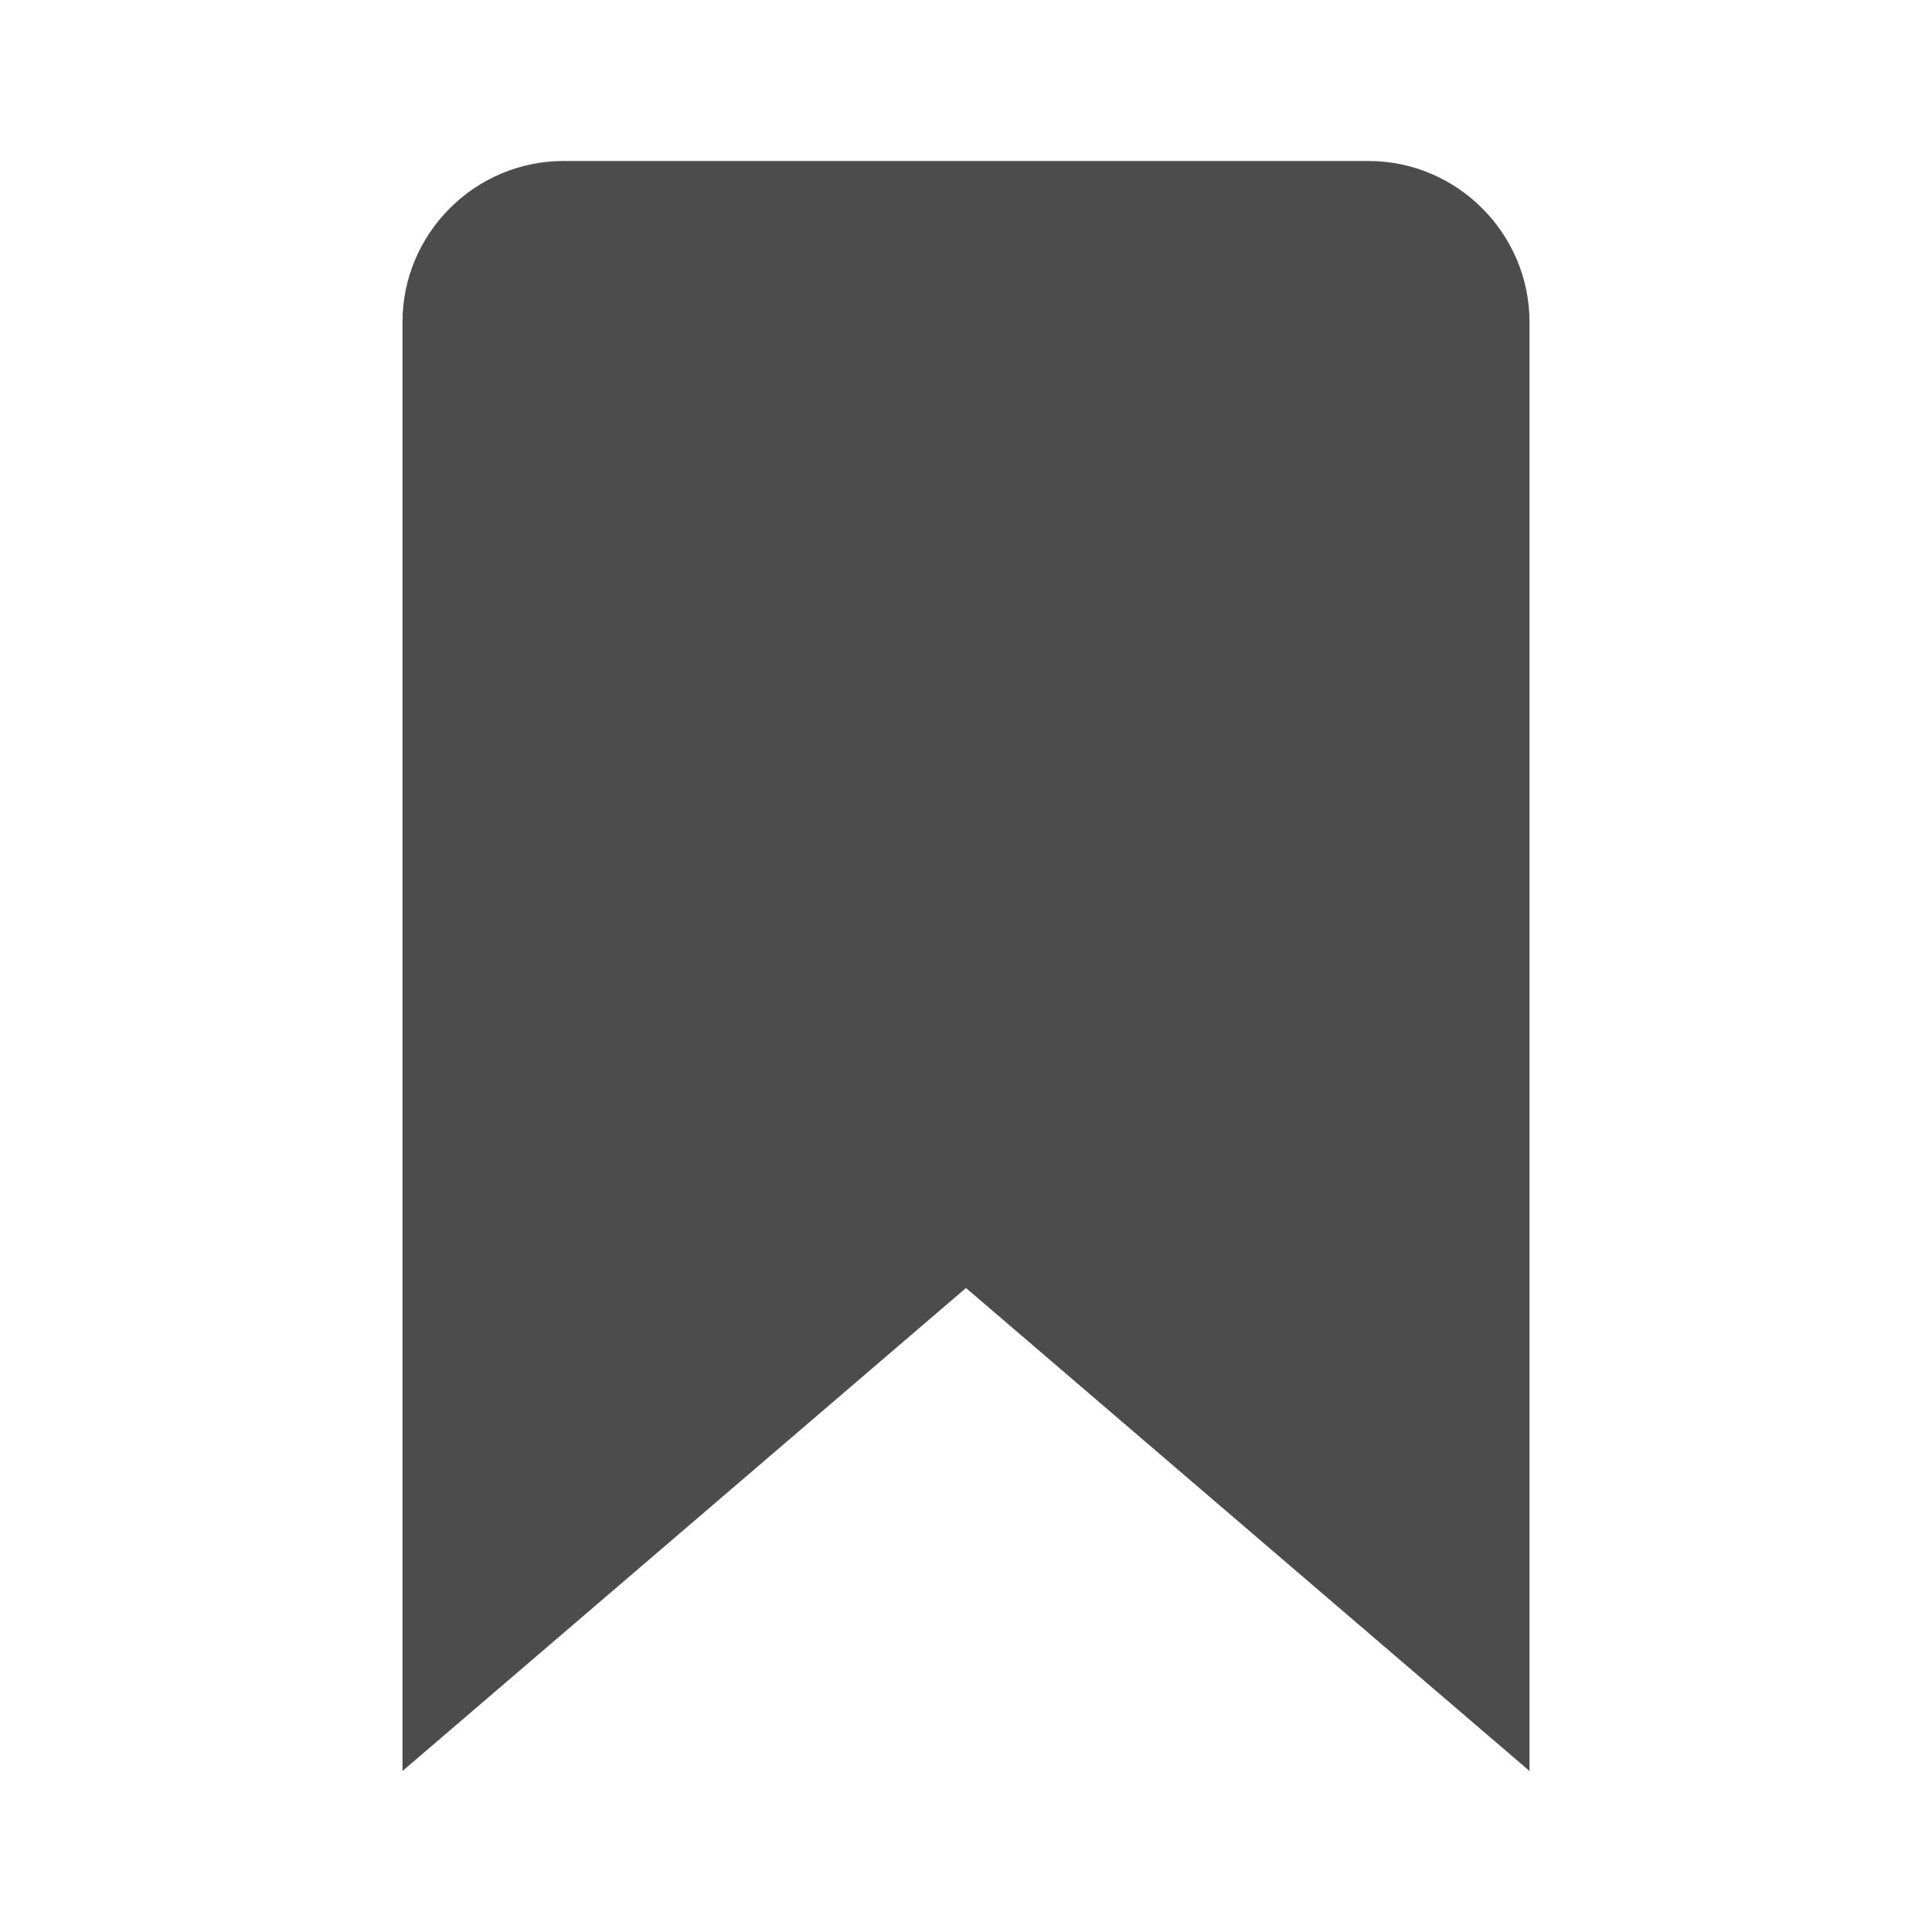 <?xml version="1.0" encoding="UTF-8"?>
<svg width="24px" height="24px" viewBox="0 0 24 24" fill="#4c4c4c" version="1.1" xmlns="http://www.w3.org/2000/svg" xmlns:xlink="http://www.w3.org/1999/xlink">
    <title>3. Icon/Fill/Bookmark-fill</title>
    <g id="3.-Icon/Fill/Bookmark" stroke="none" stroke-width="1"  fill-rule="evenodd">
        <path d="M7,2 C5.9,2 5,2.9 5,4 L5,22 L12,16 L19,22 L19,4 C19,2.9 18.1,2 17,2 L7,2 Z" id="↳-🎨COLOR-2" fill="#4C4C4C"></path>
    </g>
</svg>